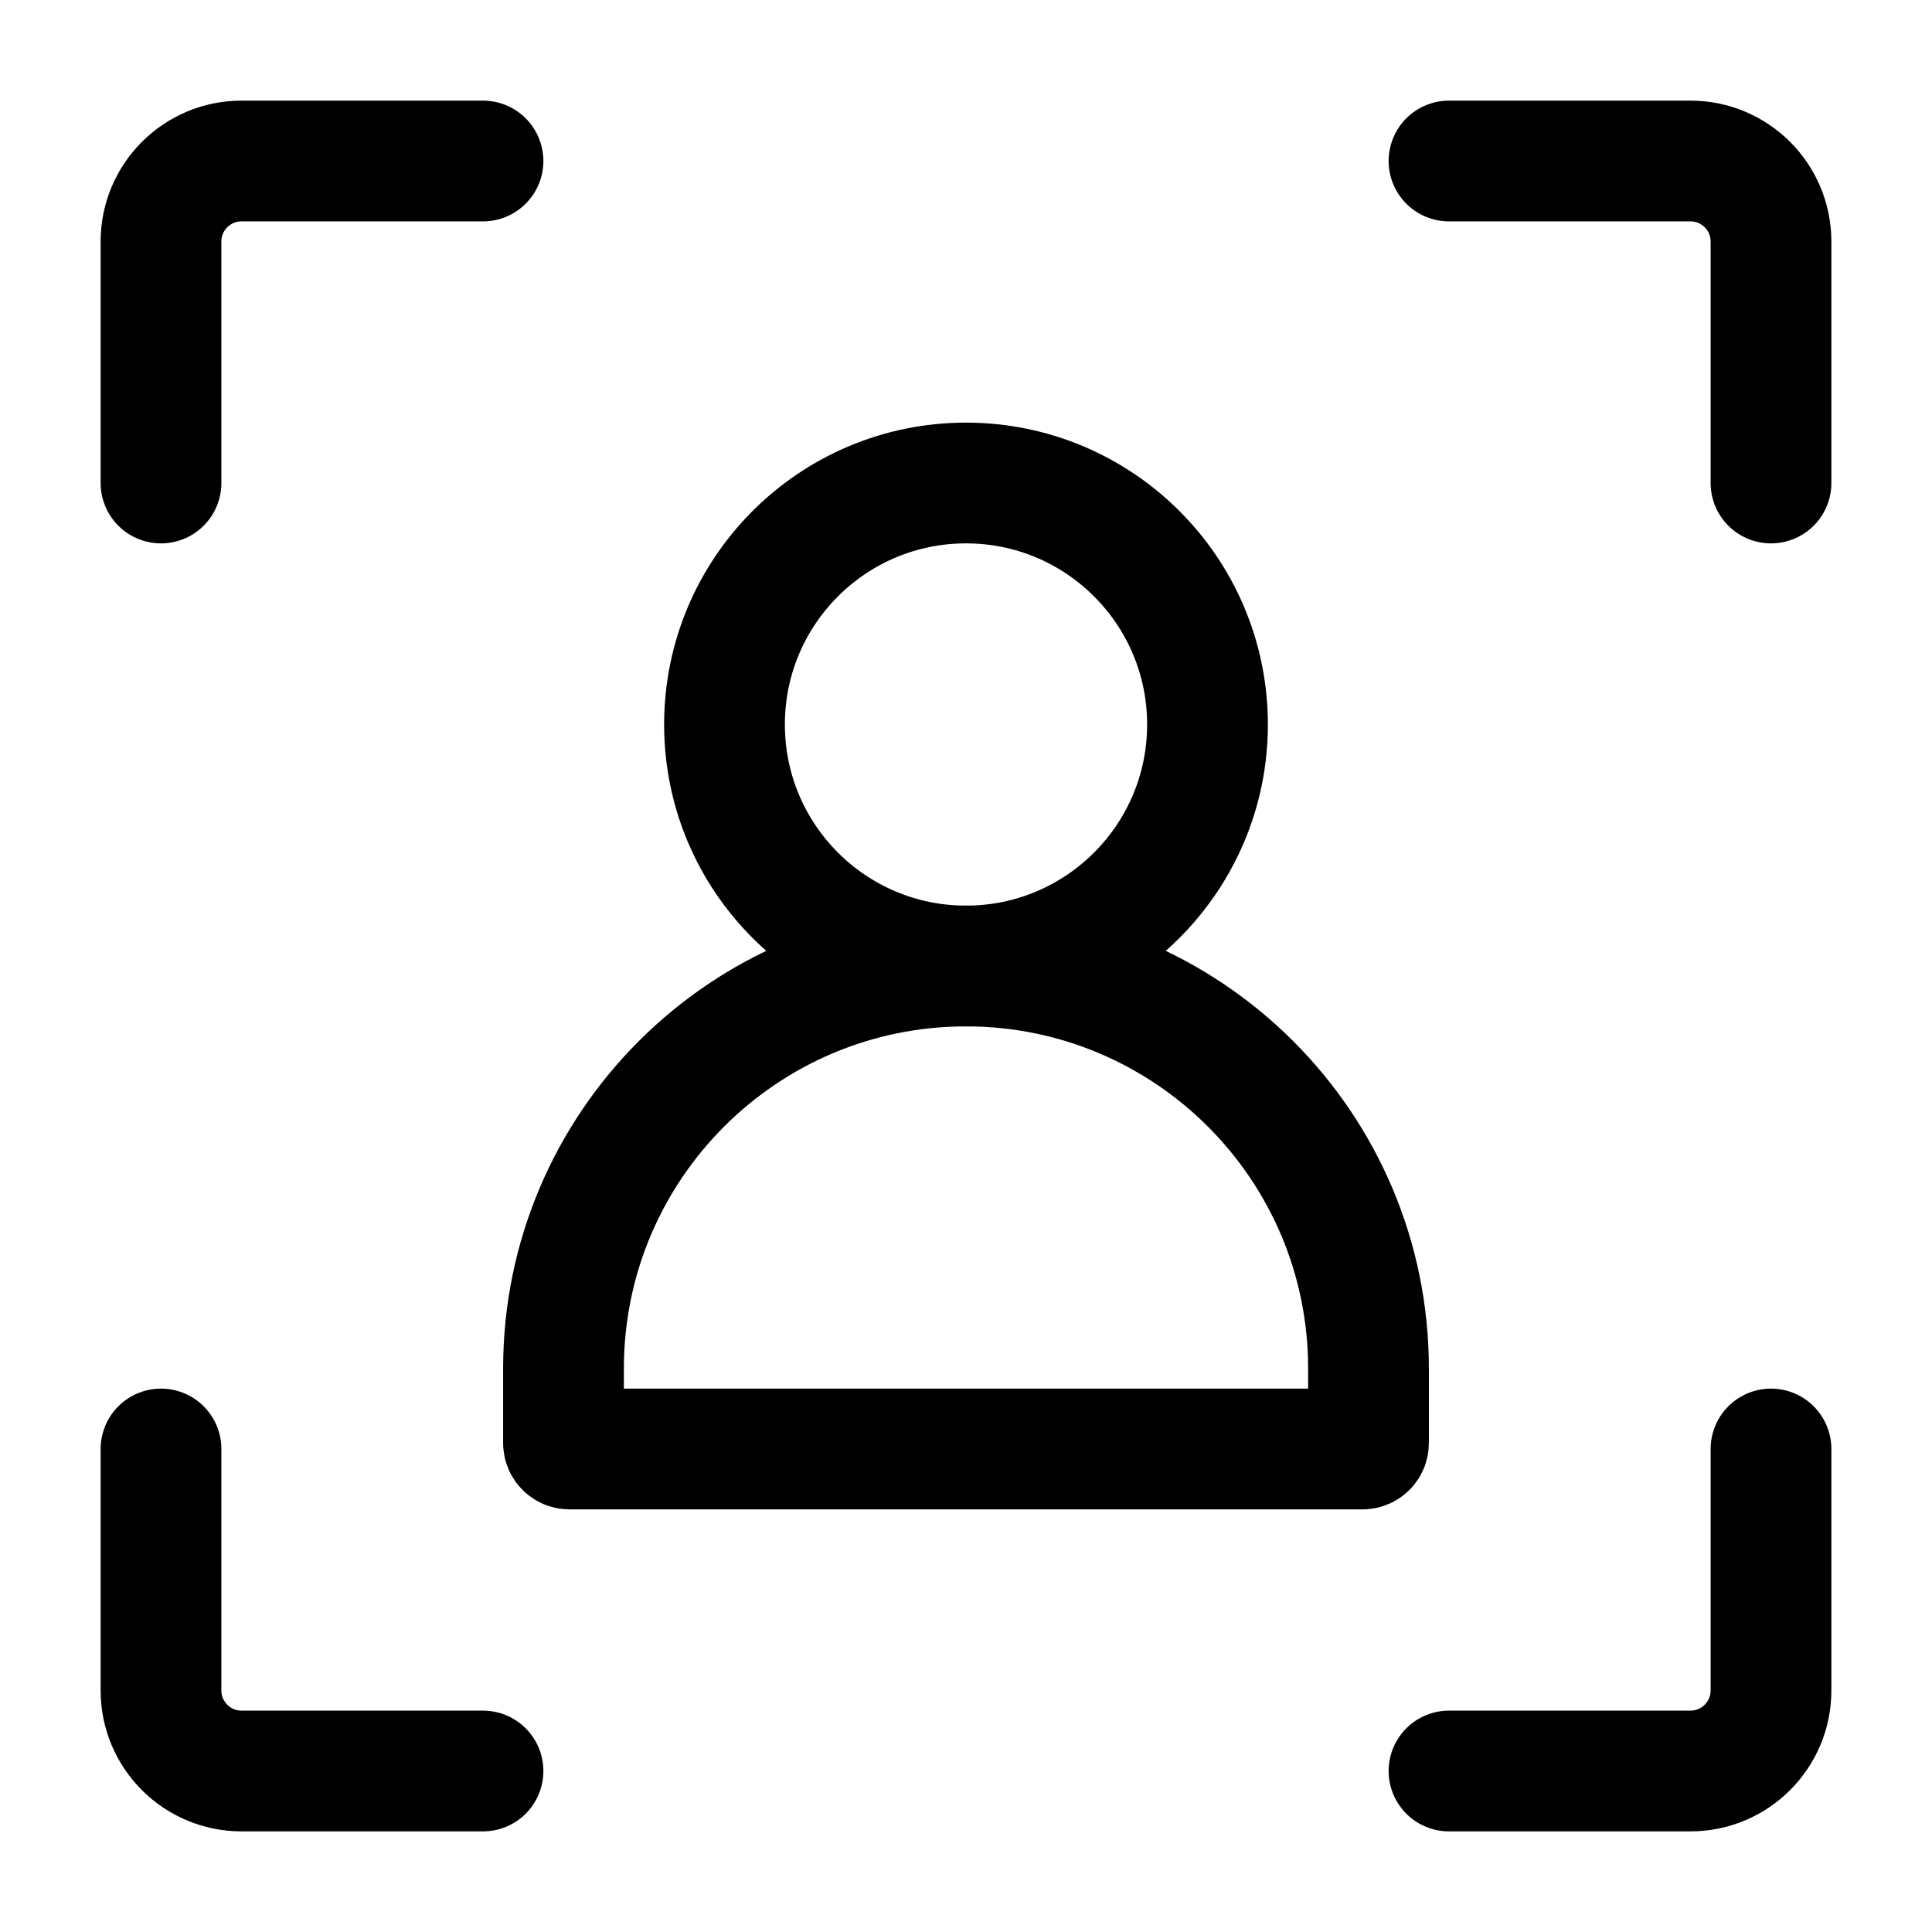 <svg width="24" height="24" viewBox="0 0 24 24" fill="none" xmlns="http://www.w3.org/2000/svg">
<path d="M6 2L3 2C2.448 2 2 2.448 2 3L2 6" stroke="black" stroke-width="1.5" stroke-linecap="round" stroke-linejoin="round"/>
<path d="M18 22L21 22C21.552 22 22 21.552 22 21L22 18" stroke="black" stroke-width="1.5" stroke-linecap="round" stroke-linejoin="round"/>
<path d="M22 6V3C22 2.448 21.552 2 21 2L18 2" stroke="black" stroke-width="1.5" stroke-linecap="round" stroke-linejoin="round"/>
<path d="M2 18L2 21C2 21.552 2.448 22 3 22L6 22" stroke="black" stroke-width="1.5" stroke-linecap="round" stroke-linejoin="round"/>
<path d="M17 17.926V17C17 14.239 14.761 12 12 12C9.239 12 7 14.239 7 17V17.926C7 17.967 7.033 18 7.074 18H16.926C16.967 18 17 17.967 17 17.926Z" stroke="black" stroke-width="1.5" stroke-linecap="round" stroke-linejoin="round"/>
<circle cx="12" cy="9" r="3" stroke="black" stroke-width="1.5" stroke-linecap="round"/>
</svg>
